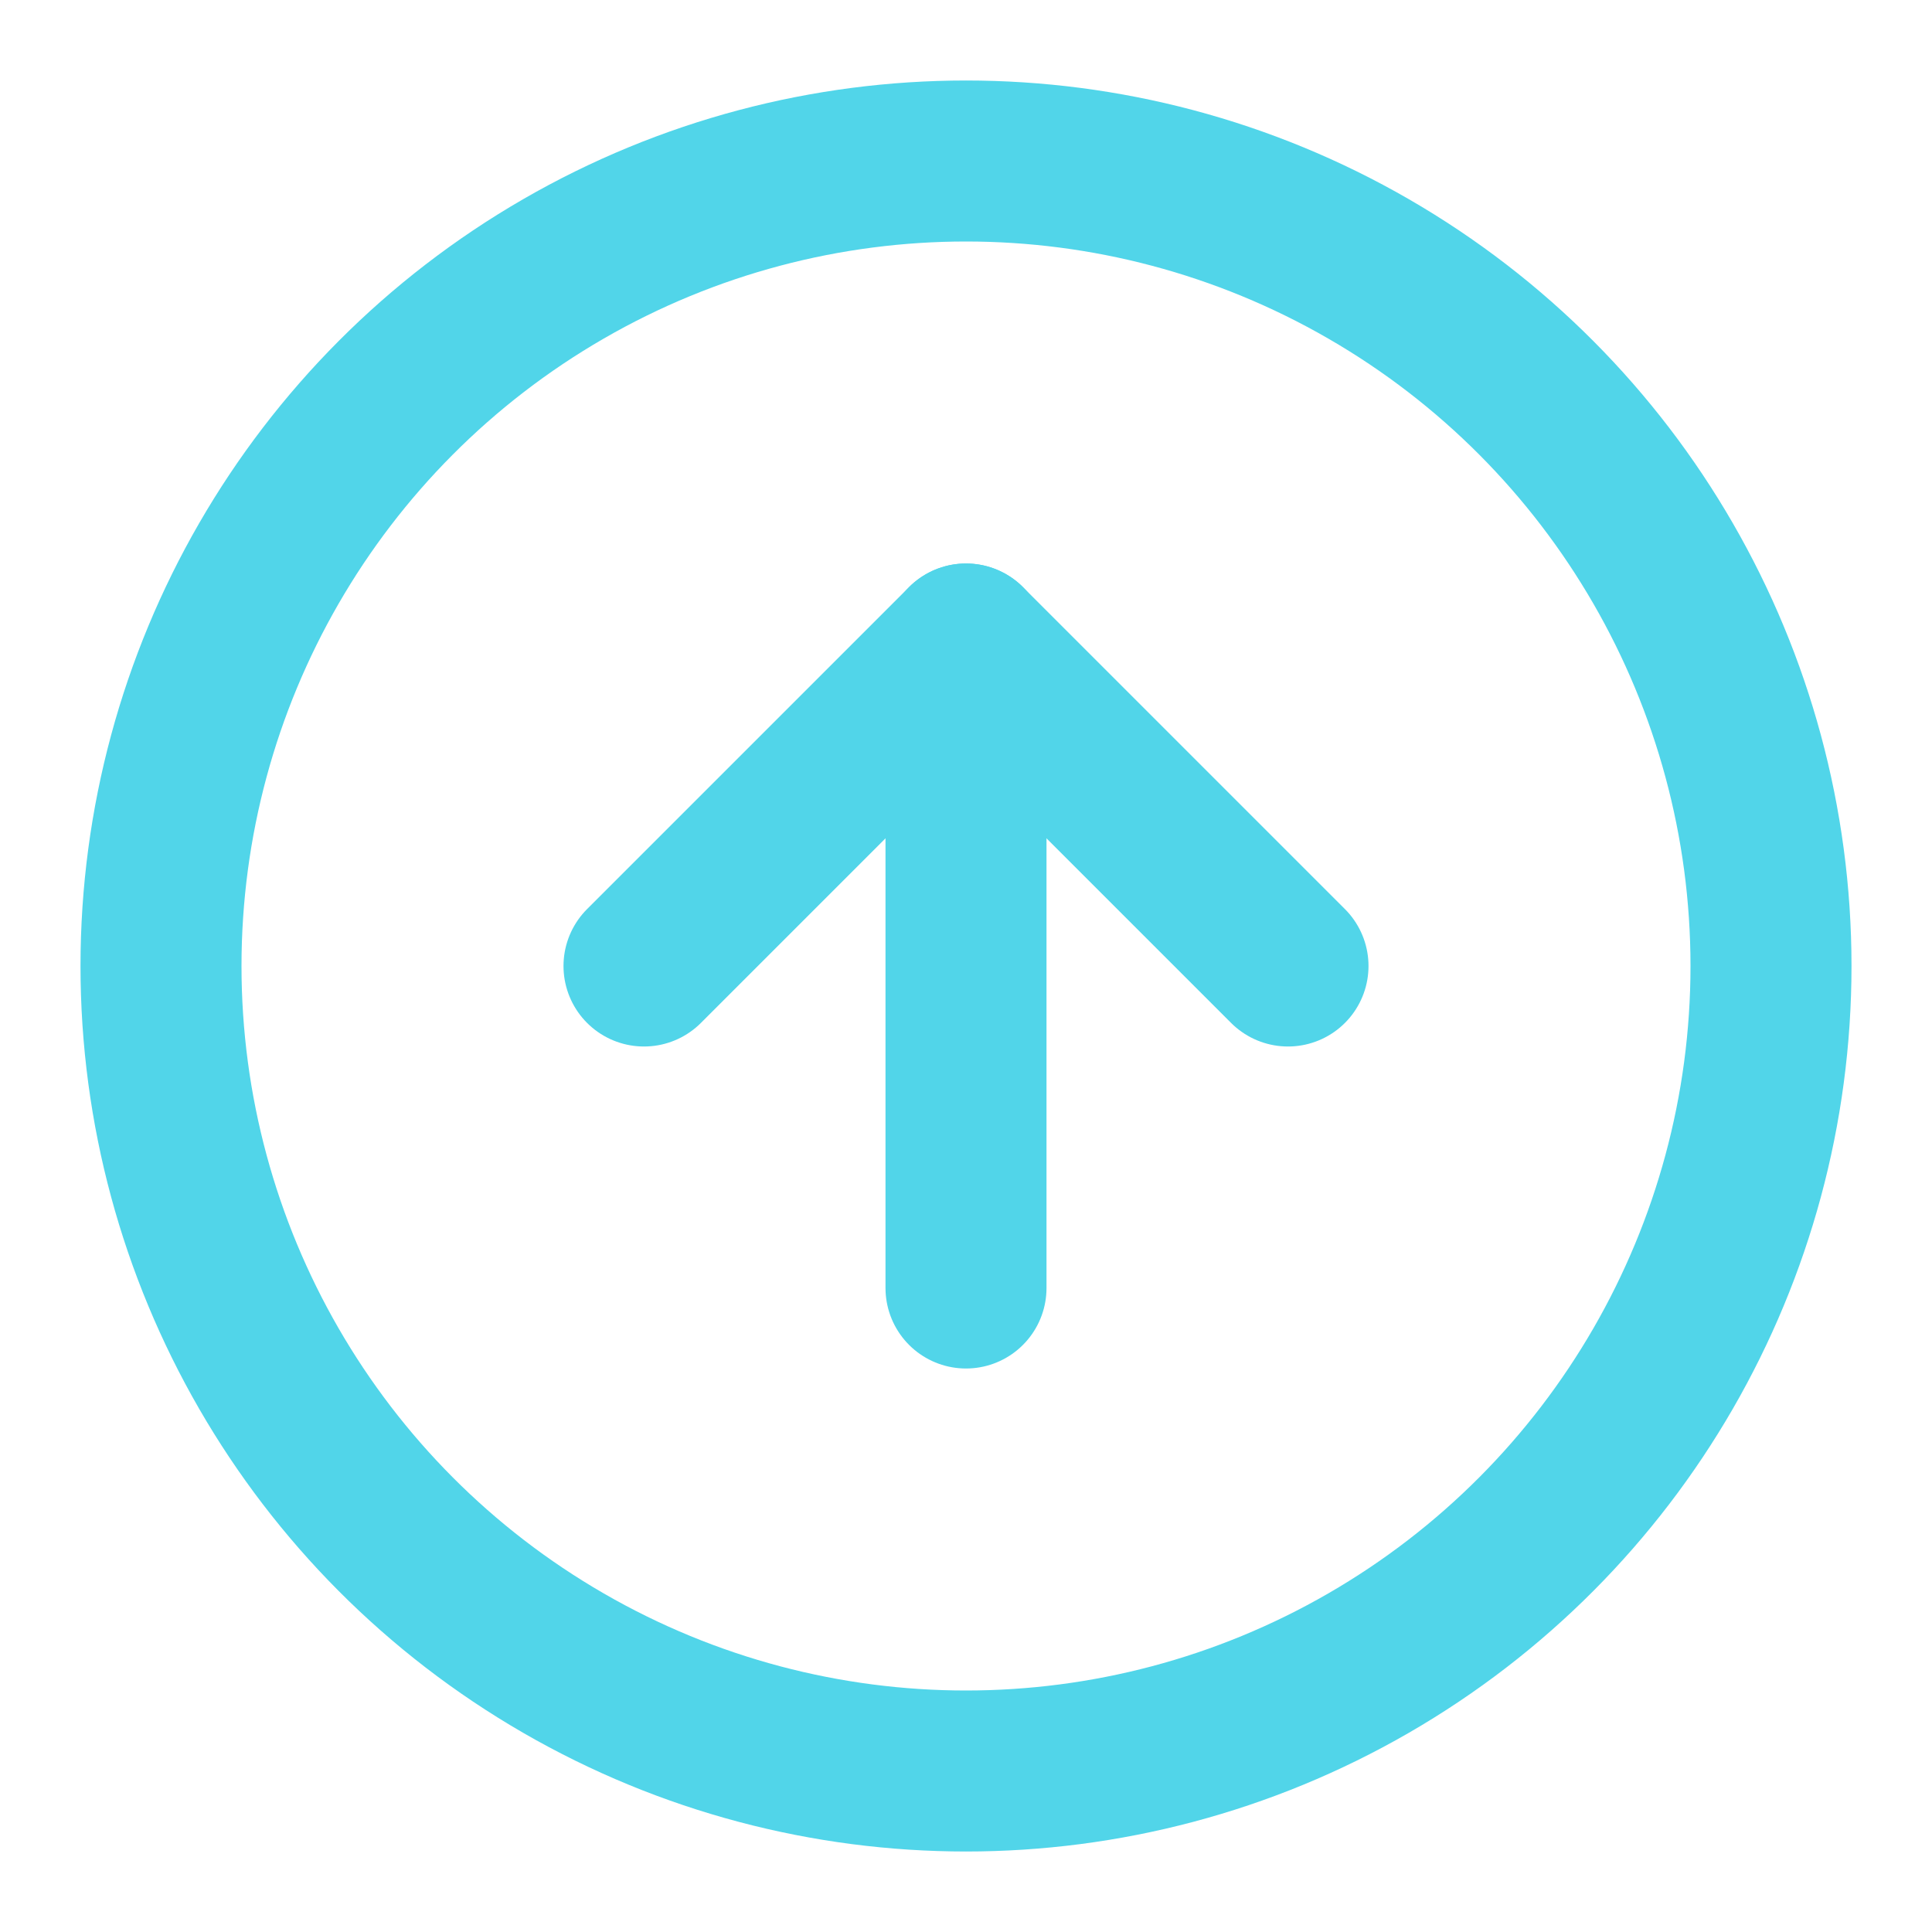 <svg xmlns="http://www.w3.org/2000/svg" width="24" height="24" viewBox="0 0 24 24" fill="none" stroke="#51d5e9" stroke-width="2" stroke-linecap="round" stroke-linejoin="round" class="feather feather-arrow-up-circle"><circle cx="12" cy="12" r="10"></circle><polyline points="16 12 12 8 8 12"></polyline><line x1="12" y1="16" x2="12" y2="8"></line></svg>